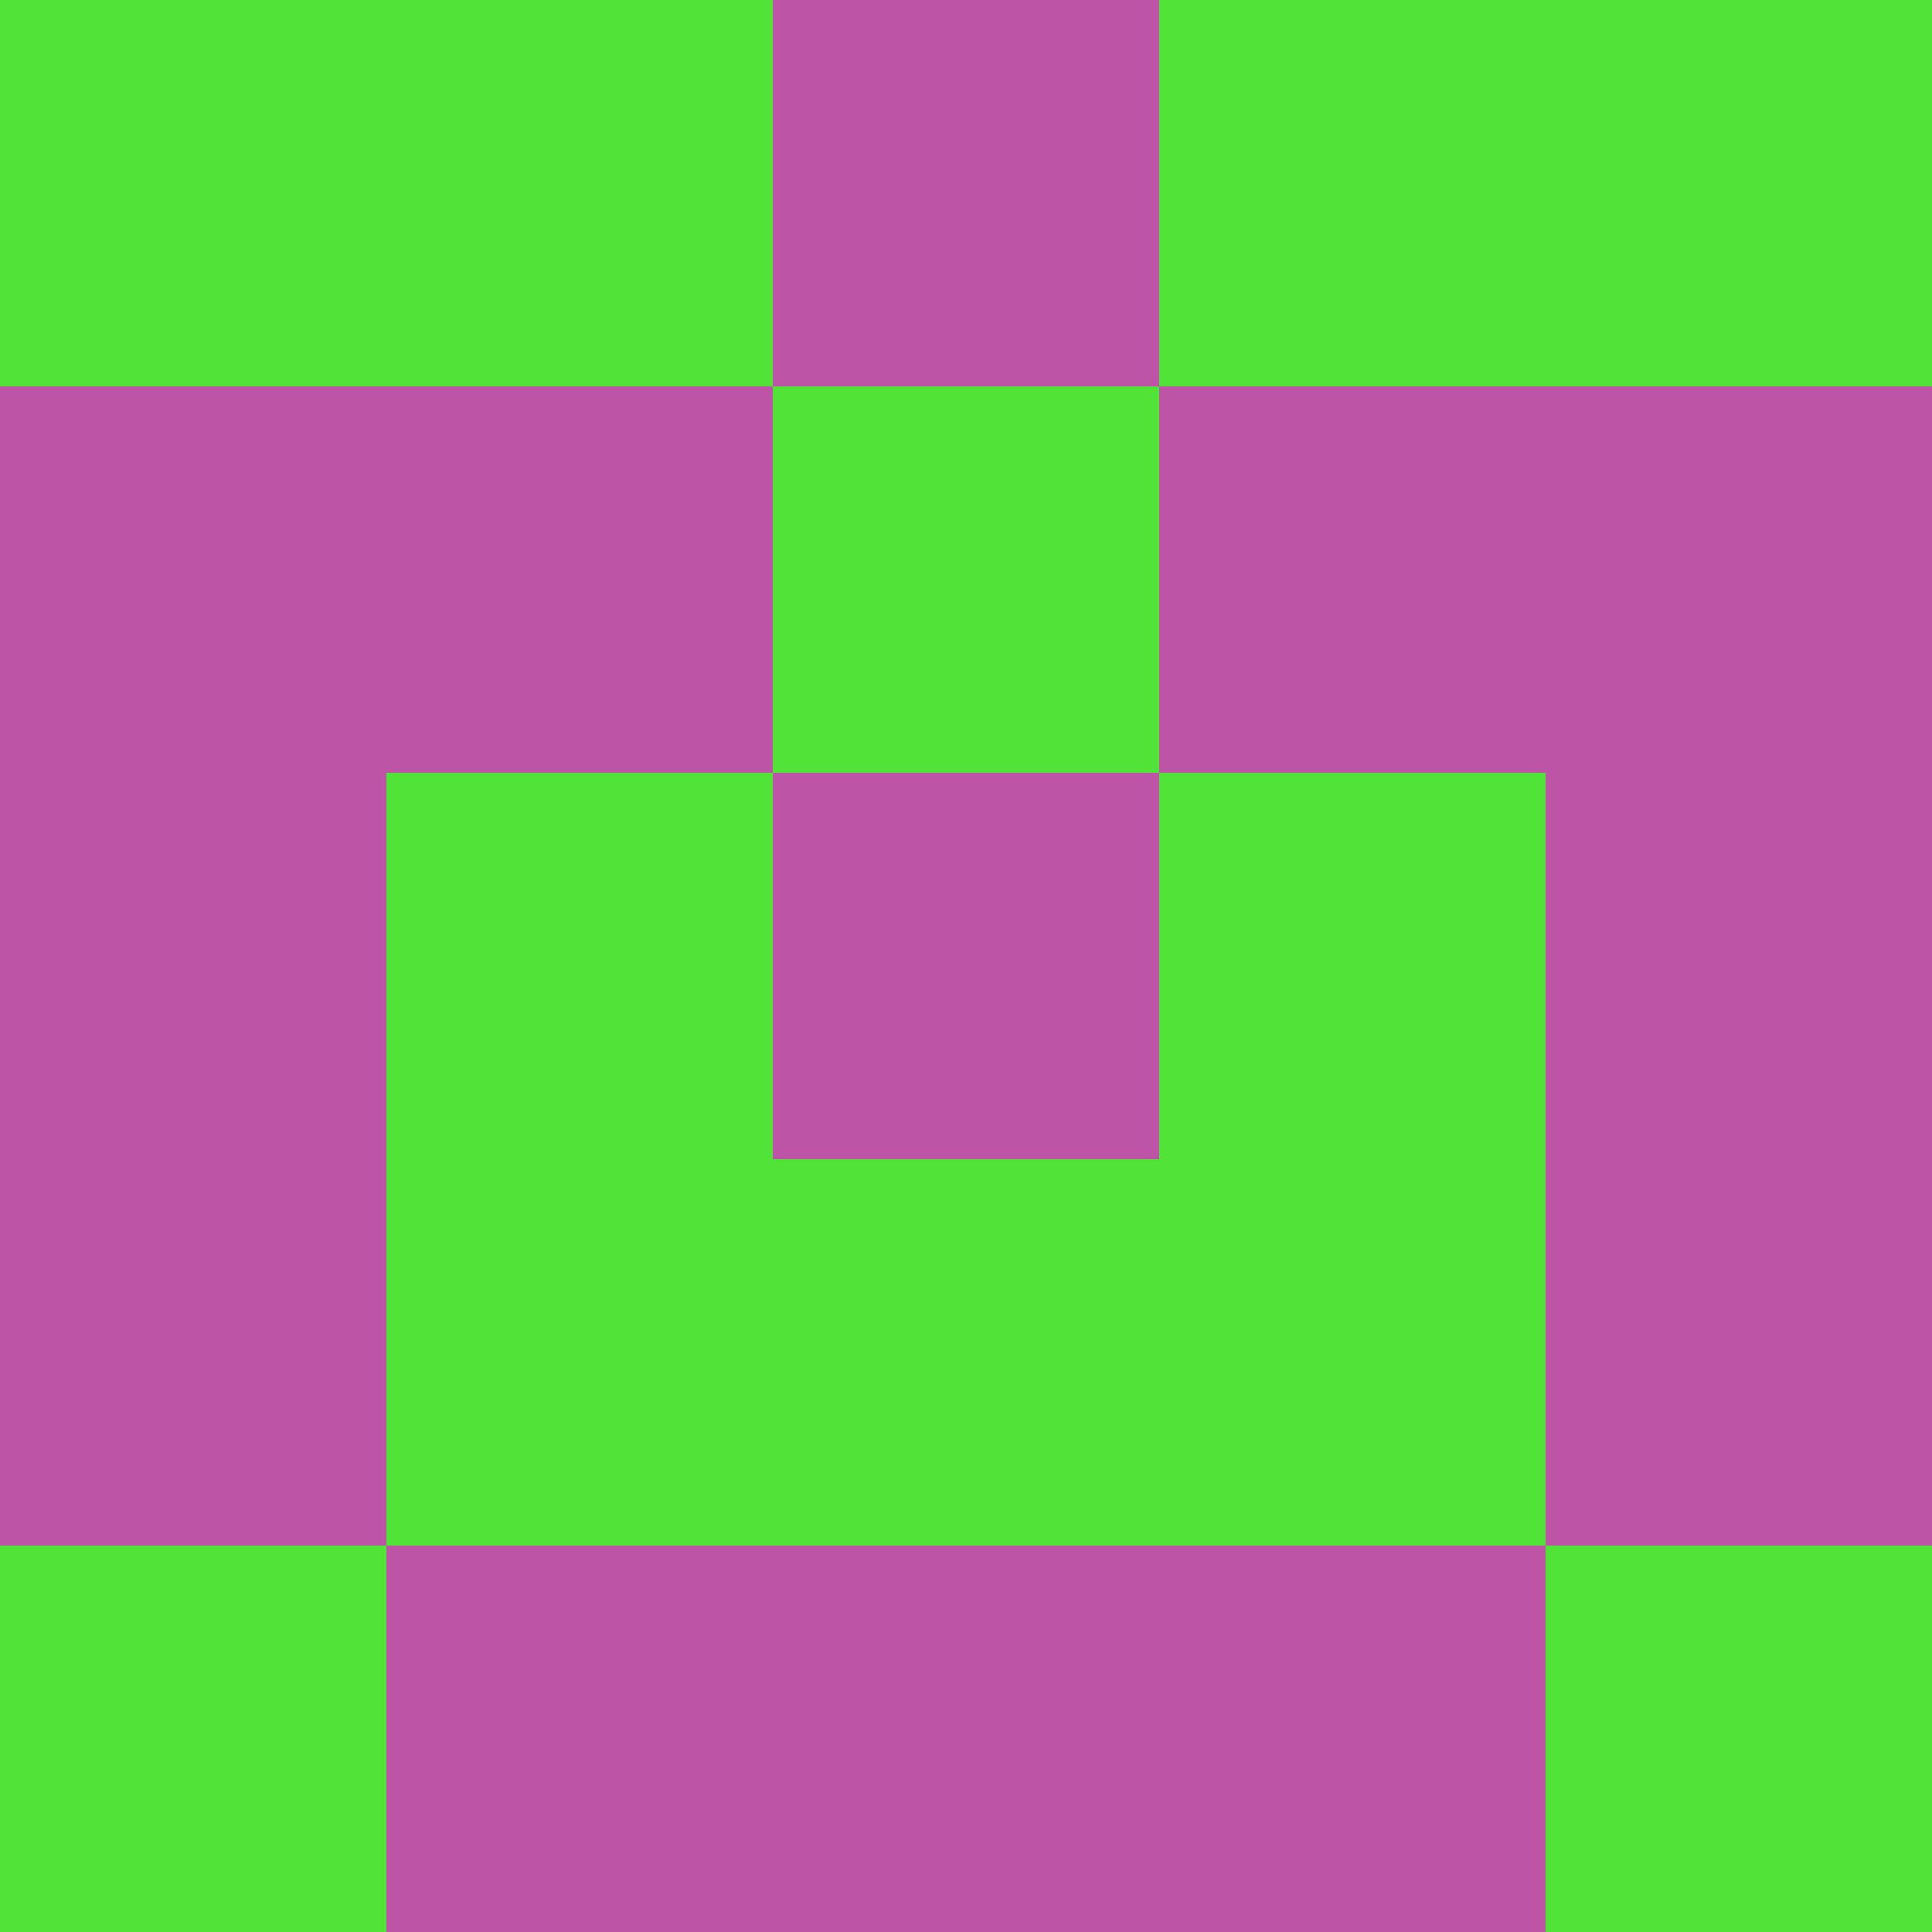 <?xml version="1.0" encoding="utf-8"?>
<!DOCTYPE svg PUBLIC "-//W3C//DTD SVG 20010904//EN"
        "http://www.w3.org/TR/2001/REC-SVG-20010904/DTD/svg10.dtd">

<svg width="400" height="400" viewBox="0 0 5 5"
    xmlns="http://www.w3.org/2000/svg"
    xmlns:xlink="http://www.w3.org/1999/xlink">
            <rect x="0" y="0" width="1" height="1" fill="#51E338" />
        <rect x="0" y="1" width="1" height="1" fill="#BD54A6" />
        <rect x="0" y="2" width="1" height="1" fill="#BD54A6" />
        <rect x="0" y="3" width="1" height="1" fill="#BD54A6" />
        <rect x="0" y="4" width="1" height="1" fill="#51E338" />
                <rect x="1" y="0" width="1" height="1" fill="#51E338" />
        <rect x="1" y="1" width="1" height="1" fill="#BD54A6" />
        <rect x="1" y="2" width="1" height="1" fill="#51E338" />
        <rect x="1" y="3" width="1" height="1" fill="#51E338" />
        <rect x="1" y="4" width="1" height="1" fill="#BD54A6" />
                <rect x="2" y="0" width="1" height="1" fill="#BD54A6" />
        <rect x="2" y="1" width="1" height="1" fill="#51E338" />
        <rect x="2" y="2" width="1" height="1" fill="#BD54A6" />
        <rect x="2" y="3" width="1" height="1" fill="#51E338" />
        <rect x="2" y="4" width="1" height="1" fill="#BD54A6" />
                <rect x="3" y="0" width="1" height="1" fill="#51E338" />
        <rect x="3" y="1" width="1" height="1" fill="#BD54A6" />
        <rect x="3" y="2" width="1" height="1" fill="#51E338" />
        <rect x="3" y="3" width="1" height="1" fill="#51E338" />
        <rect x="3" y="4" width="1" height="1" fill="#BD54A6" />
                <rect x="4" y="0" width="1" height="1" fill="#51E338" />
        <rect x="4" y="1" width="1" height="1" fill="#BD54A6" />
        <rect x="4" y="2" width="1" height="1" fill="#BD54A6" />
        <rect x="4" y="3" width="1" height="1" fill="#BD54A6" />
        <rect x="4" y="4" width="1" height="1" fill="#51E338" />
        
</svg>


